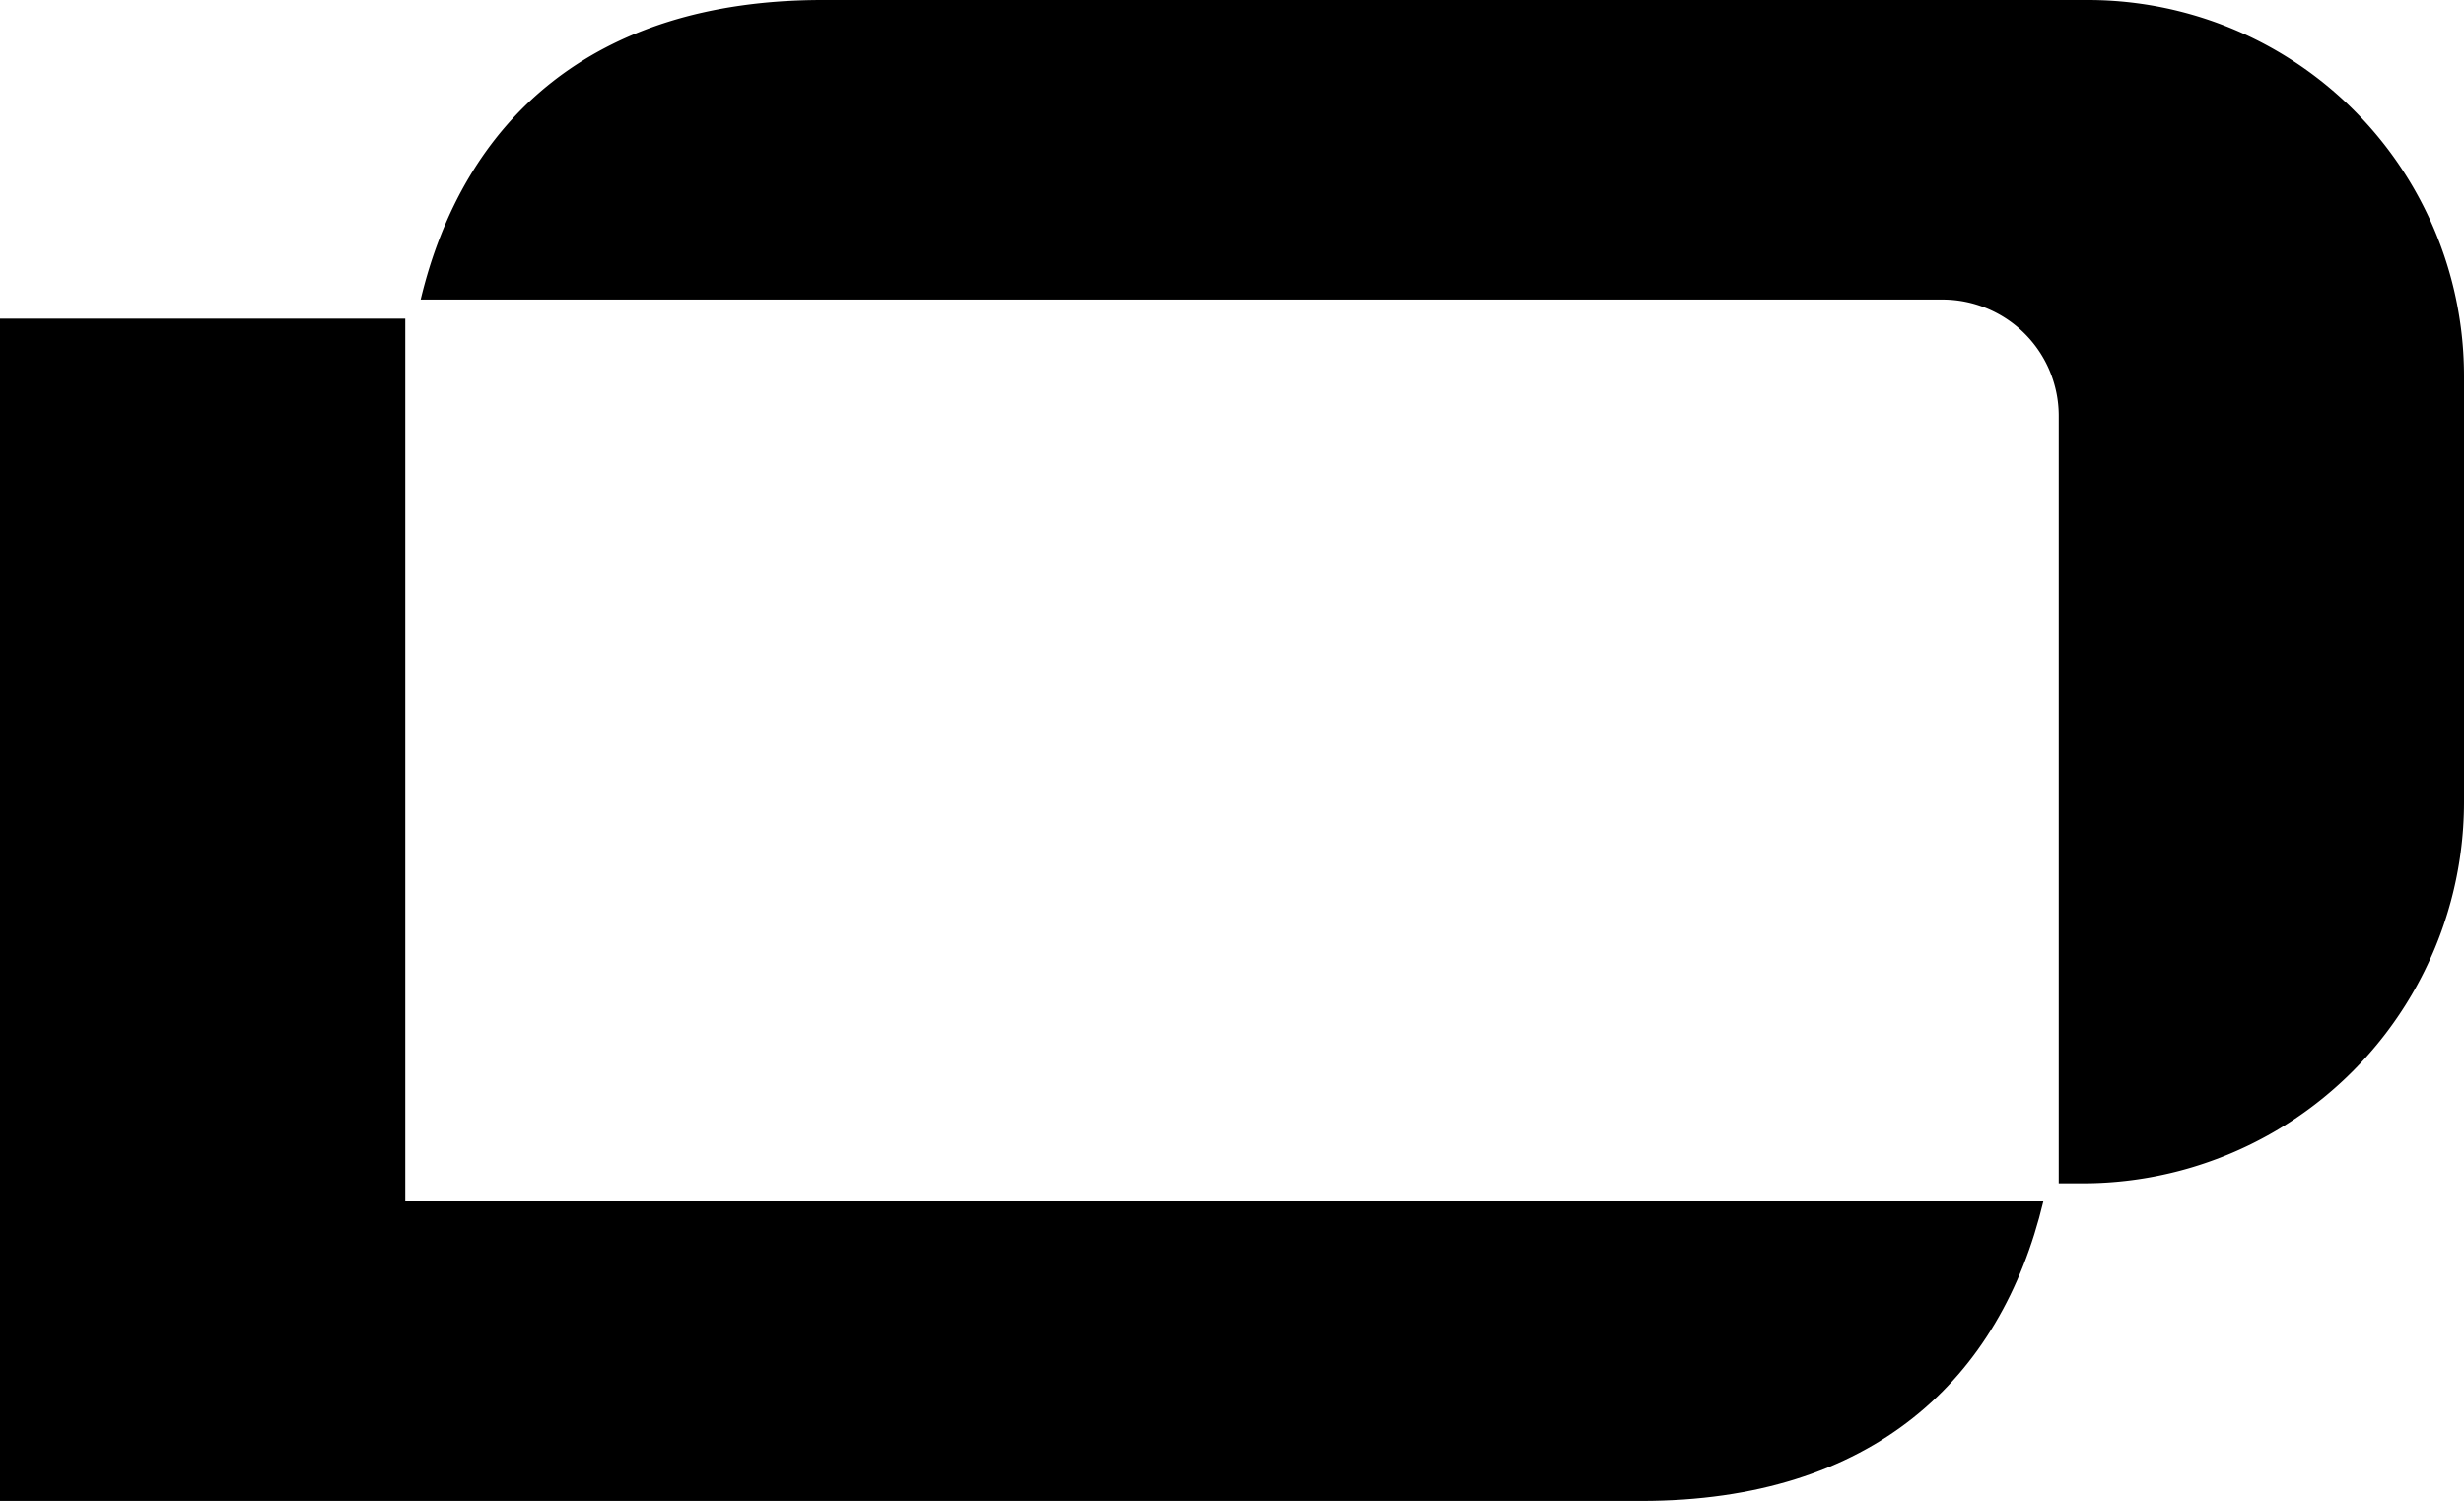 <svg xmlns="http://www.w3.org/2000/svg" viewBox="0 0 46.39 28.26"><defs><style>.cls-1{fill:#000000;}</style></defs><g id="Capa_2" data-name="Capa 2"><g id="Capa_1-2" data-name="Capa 1"><g id="loho_hz" data-name="loho hz"><path class="cls-1" d="M7.63,22.62V6H0V28.26H30.9c4.35,0,6.77-2.29,7.57-5.64H7.63Z"></path><path class="cls-1" d="M38.76,7.83V22.28h.44a7.18,7.18,0,0,0,7.19-7.18v-8A7.08,7.08,0,0,0,39.31,0H15.49C11.13,0,8.72,2.29,7.92,5.64H36.58a2.19,2.19,0,0,1,2.18,2.19"></path></g></g></g></svg>